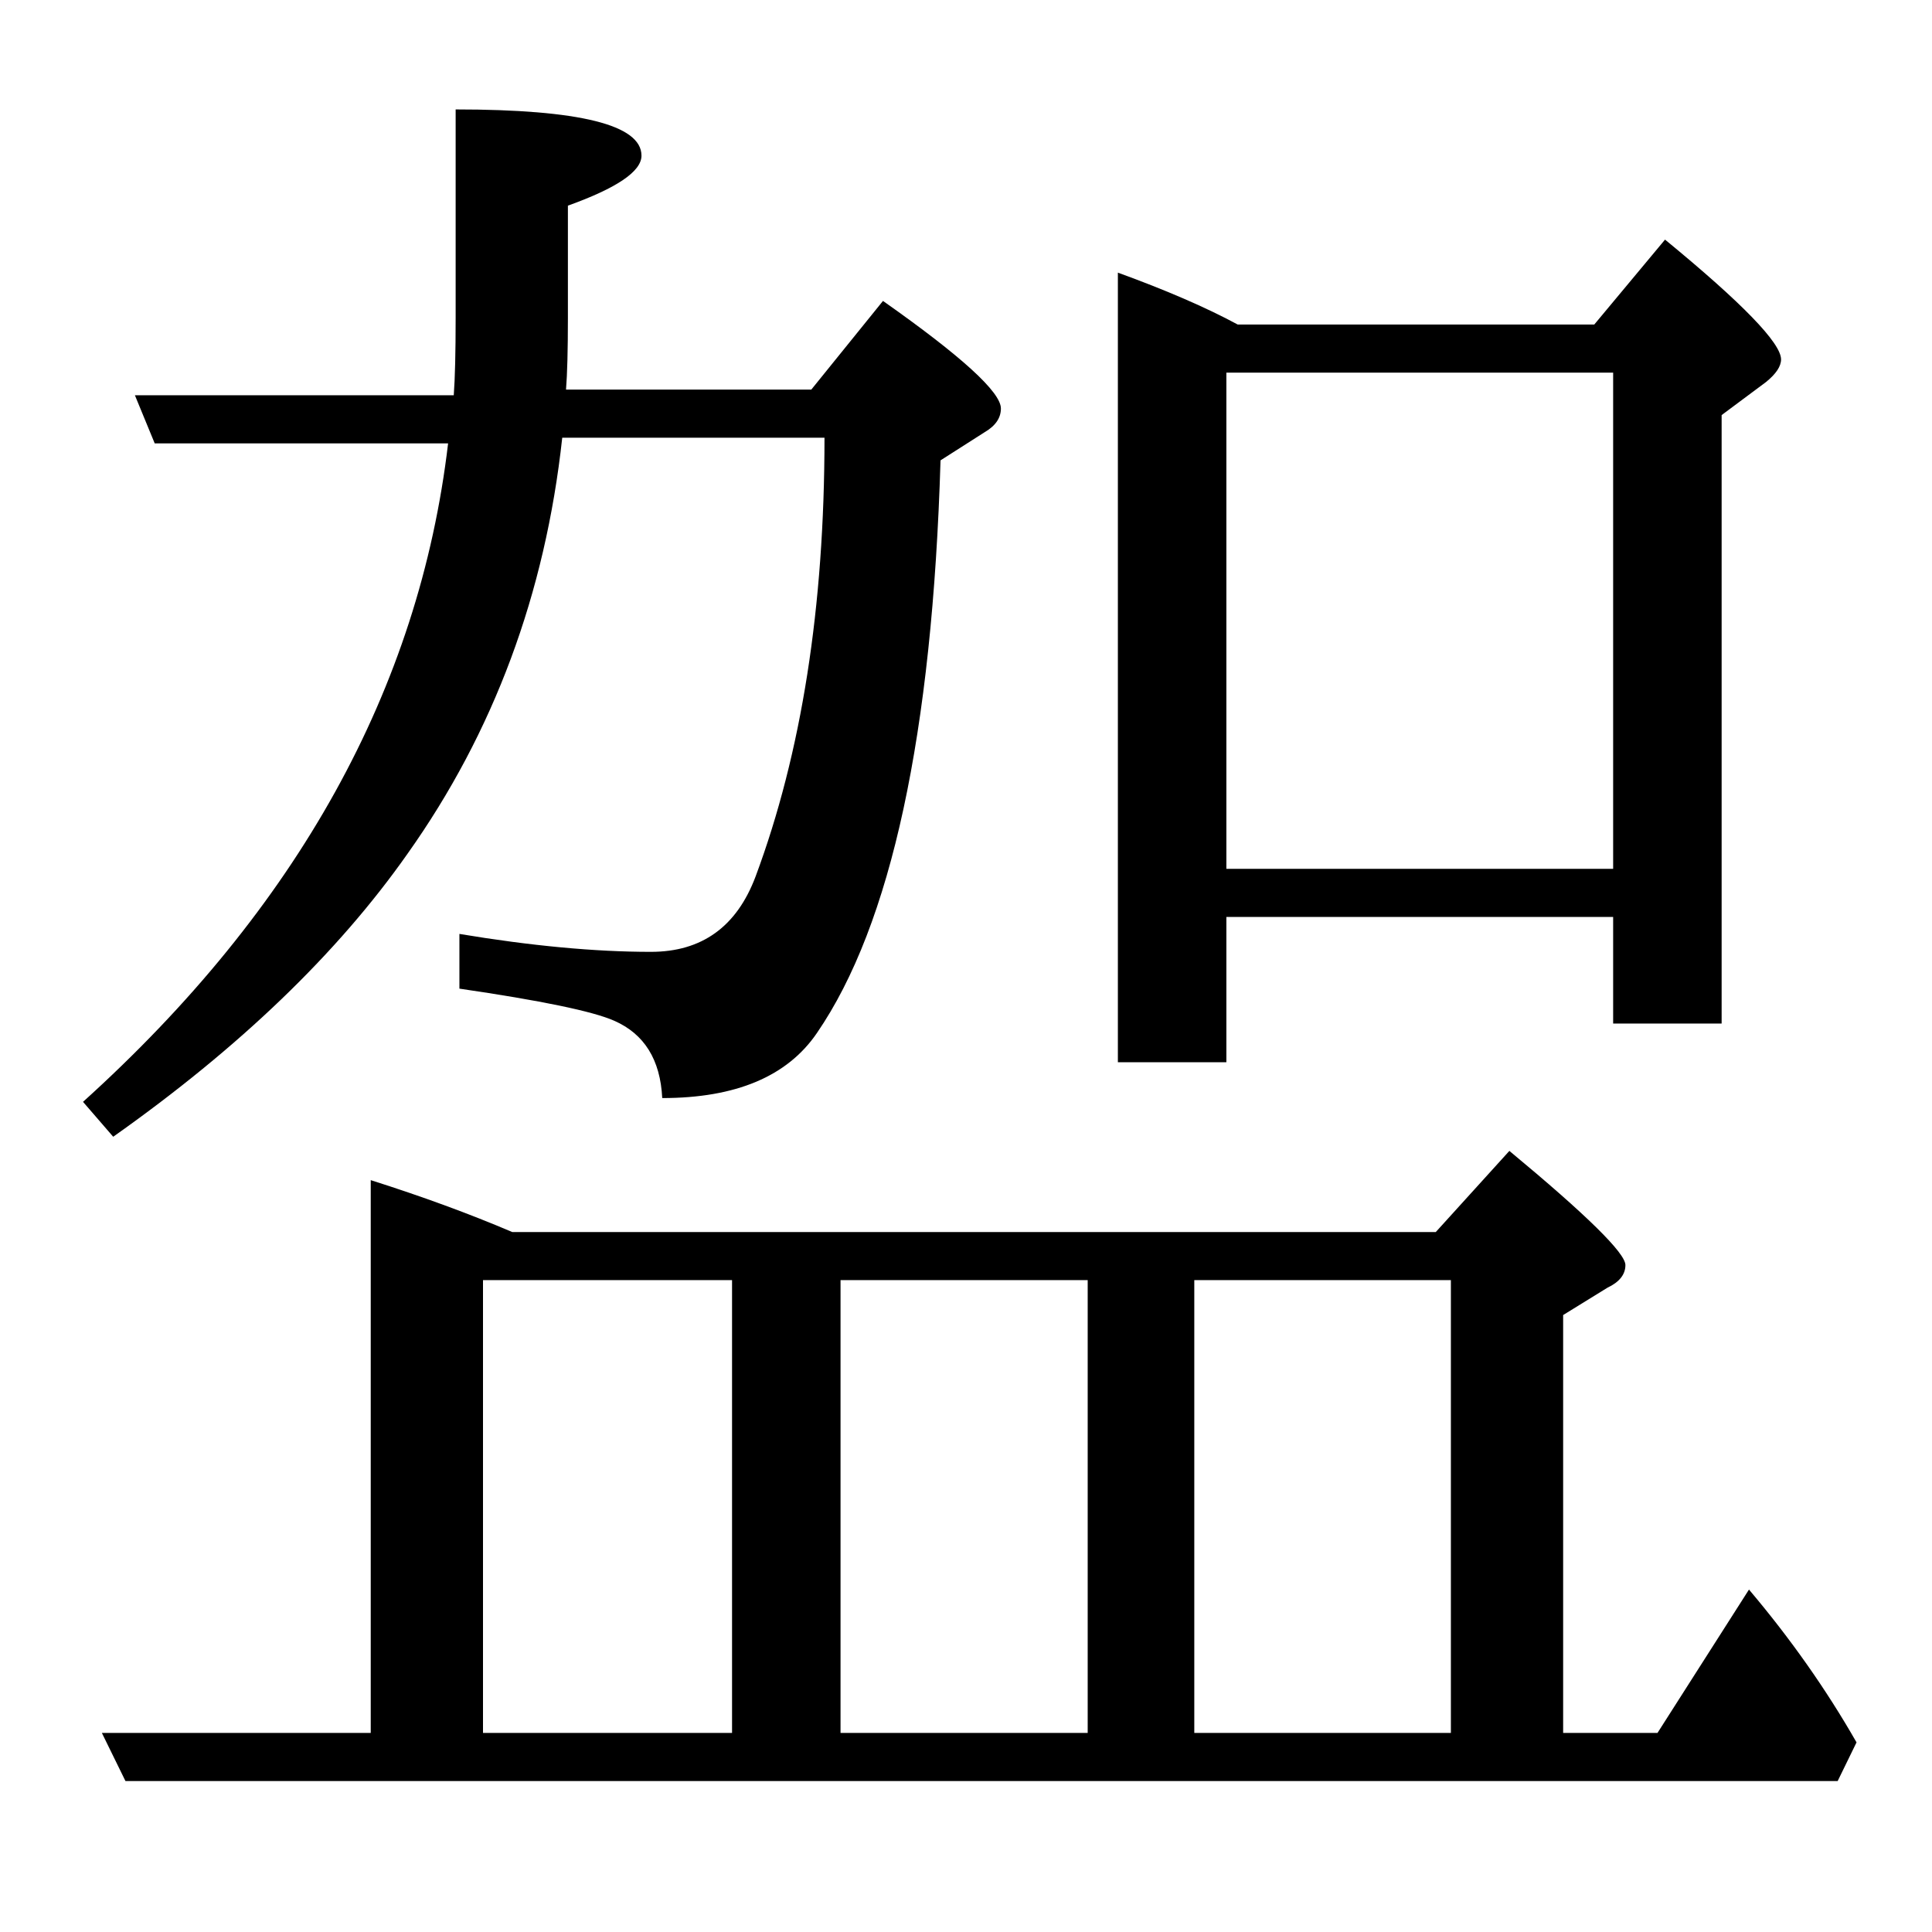 <?xml version="1.0" standalone="no"?>
<!DOCTYPE svg PUBLIC "-//W3C//DTD SVG 1.1//EN" "http://www.w3.org/Graphics/SVG/1.1/DTD/svg11.dtd" >
<svg xmlns="http://www.w3.org/2000/svg" xmlns:xlink="http://www.w3.org/1999/xlink" version="1.1" viewBox="0 -246 2048 2048">
  <g transform="matrix(1 0 0 -1 0 1802)">
   <path fill="currentColor"
d="M1300 1076v-154h-115v837q77 -28 127 -55h378l75 90q123 -101 123 -127q0 -11 -16 -24l-47 -35v-645h-115v113h-410zM1300 1127h410v526h-410v-526zM393 211v586q82 -26 150 -55h979l78 86q123 -102 123 -121q0 -15 -19 -24l-47 -29v-443h100l97 152q66 -78 114 -162
l-20 -41h-1815l-25 51h285zM1266 211h272v480h-272v-480zM1153 211v480h-262v-480h262zM776 211v480h-264v-480h264zM596 1584q-27 -248 -164 -441q-111 -158 -312 -300l-32 37q341 308 387 698h-311l-21 51h338q2 27 2 82v221q197 0 197 -49q0 -25 -78 -53v-119
q0 -51 -2 -76h260l76 94q125 -88 125 -114q0 -15 -17 -25l-47 -30q-13 -435 -131 -607q-47 -69 -164 -69q-3 61 -51 82q-34 15 -164 34v58q114 -19 203 -19q81 0 111 80q73 196 73 465h-278z" />
  </g>

</svg>
